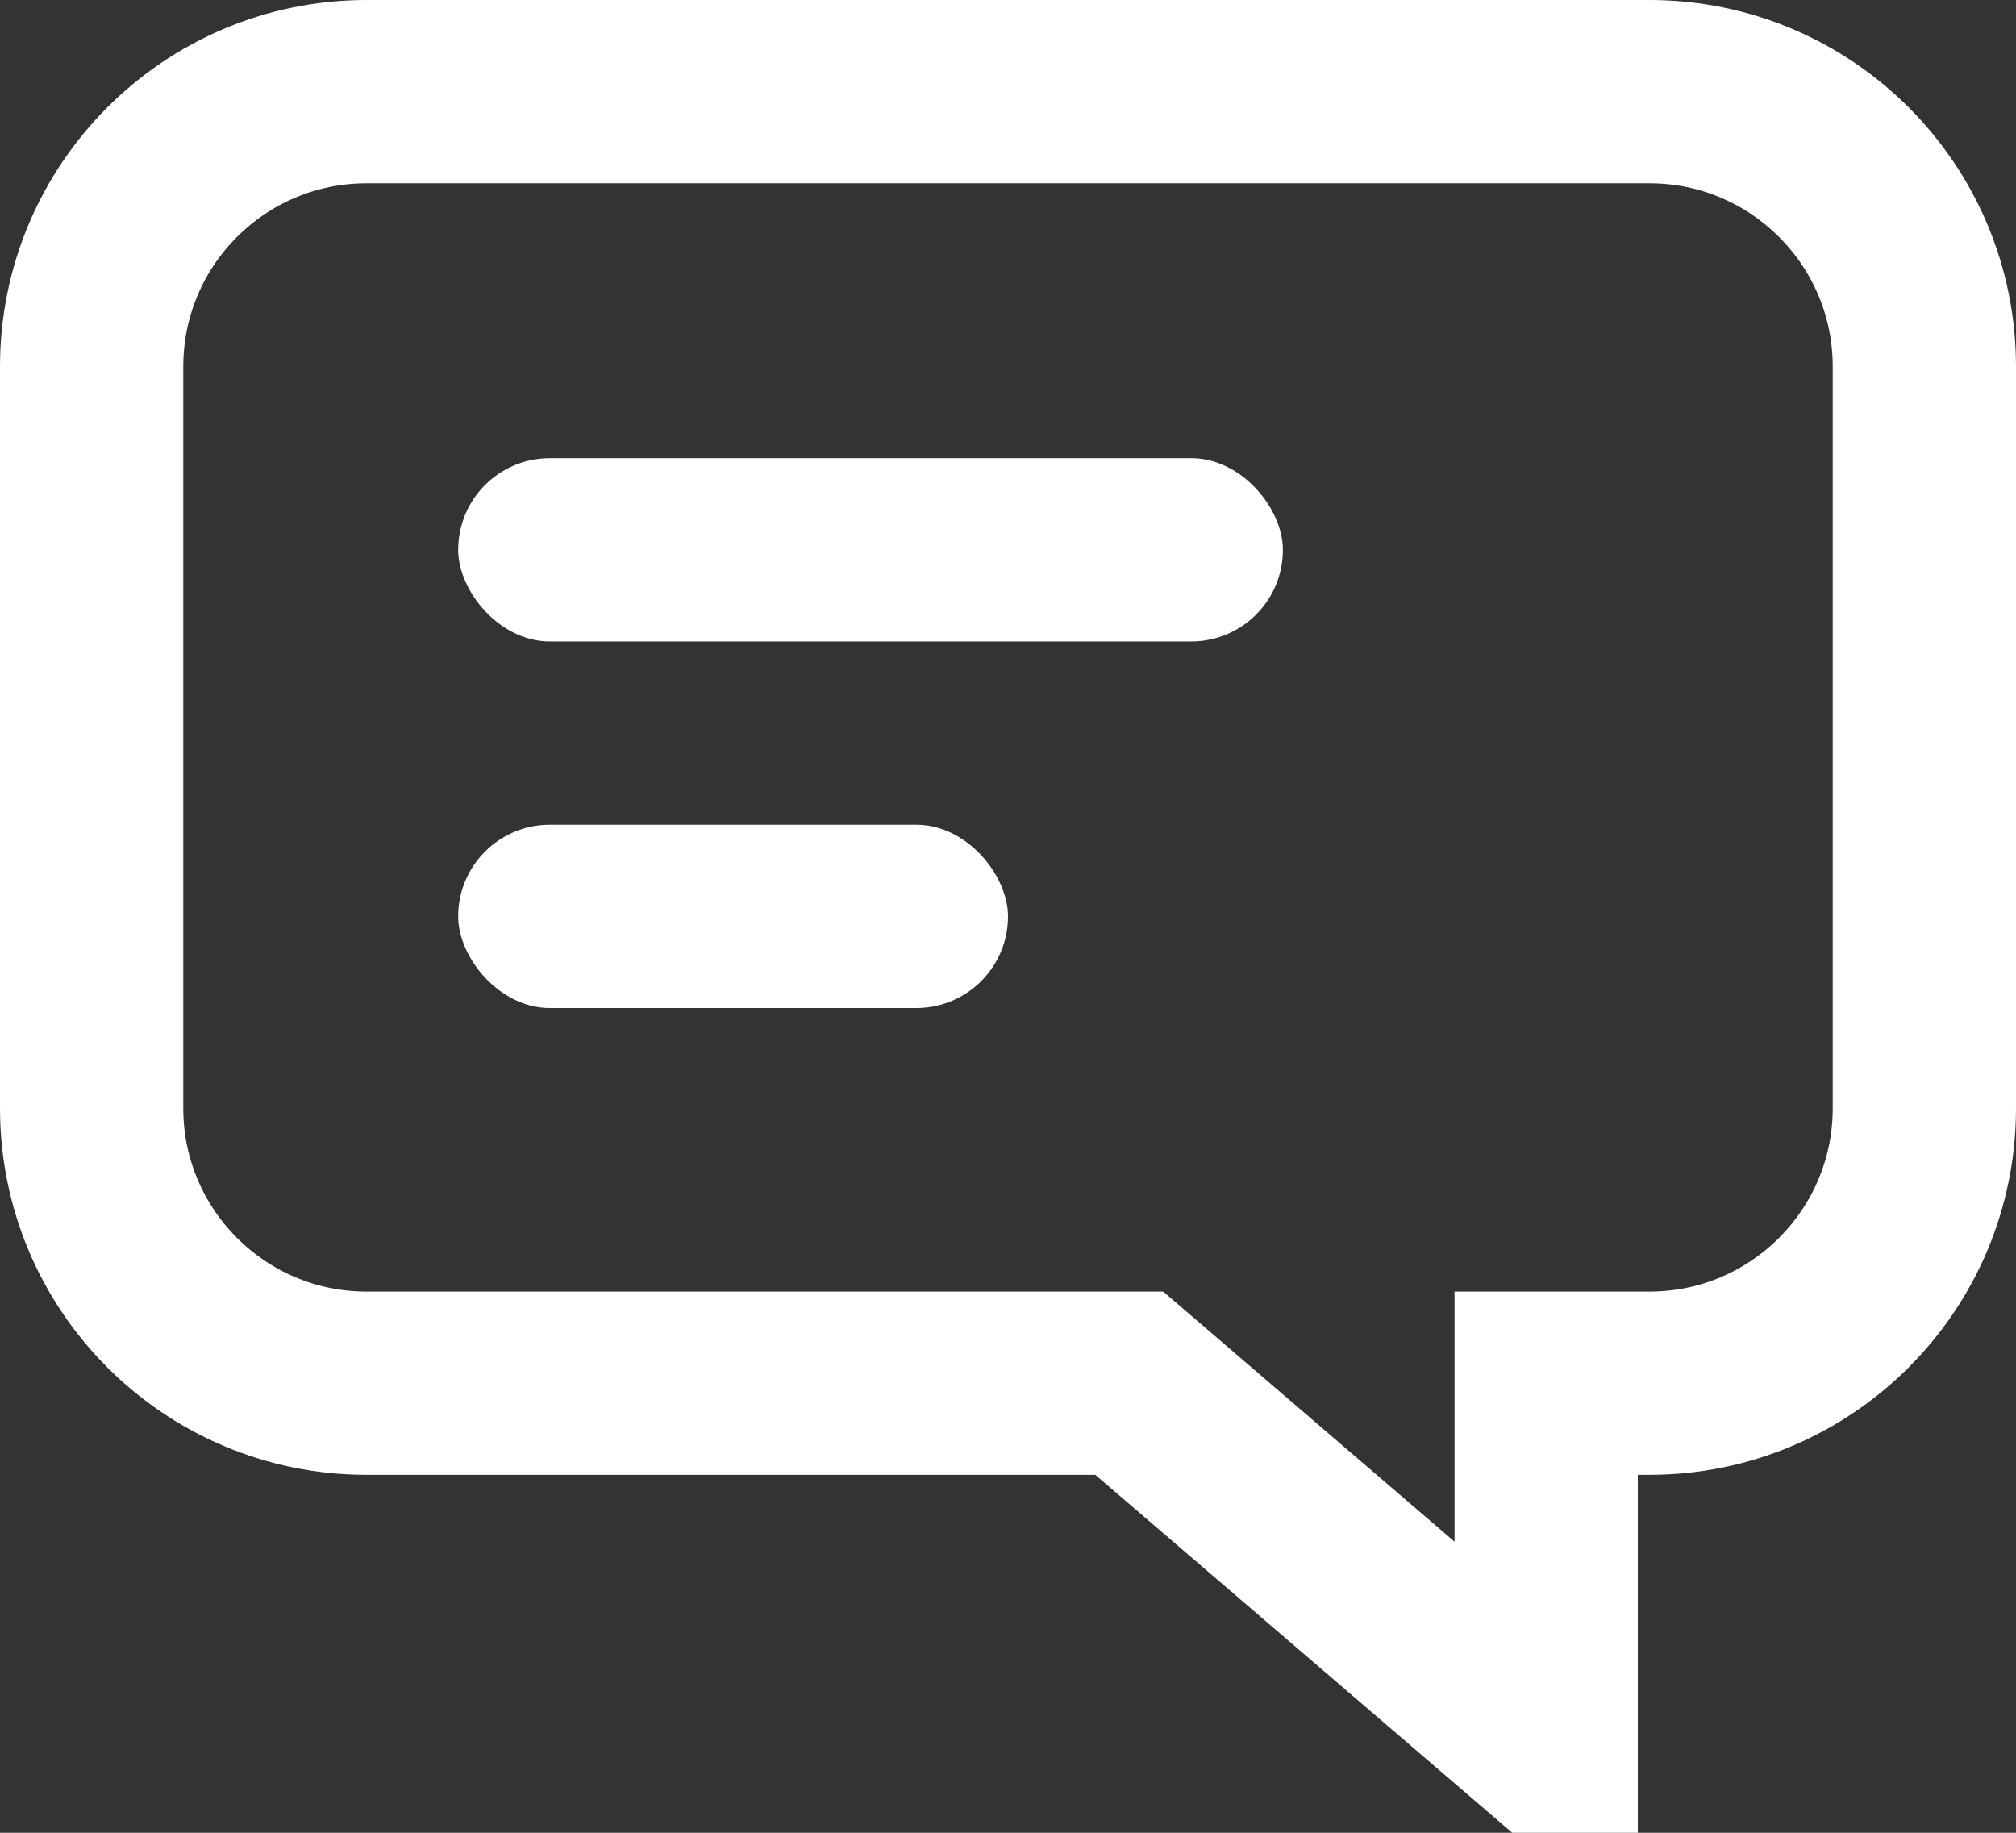 <?xml version="1.0" encoding="UTF-8"?>
<svg width="22px" height="20px" viewBox="0 0 22 20" version="1.1" xmlns="http://www.w3.org/2000/svg">
    <rect x="0" y="0" width="22" height="20" fill="#333333" stroke="none"/>
    <g id="Chat-with-friends" stroke="none" stroke-width="1" fill="none" fill-rule="evenodd" transform="translate(-1202, -1272)">
        <g id="Group-3" transform="translate(1202, 1272)">
            <path d="M4,1 C2.343,1 1,2.343 1,4 L1,12.094 C1,13.75 2.343,15.094 4,15.094 L12.323,15.094 L16.873,19 L16.873,15.094 L18,15.094 C19.657,15.094 21,13.75 21,12.094 L21,4 C21,2.343 19.657,1 18,1 L4,1 Z" id="Rectangle-46" stroke="#FFFFFF" stroke-width="2"/>
            <rect id="Rectangle-53" fill="#FFFFFF" x="5" y="5" width="9" height="2" rx="1"/>
            <rect id="Rectangle-53" fill="#FFFFFF" x="5" y="9" width="6" height="2" rx="1"/>
        </g>
    </g>
</svg>